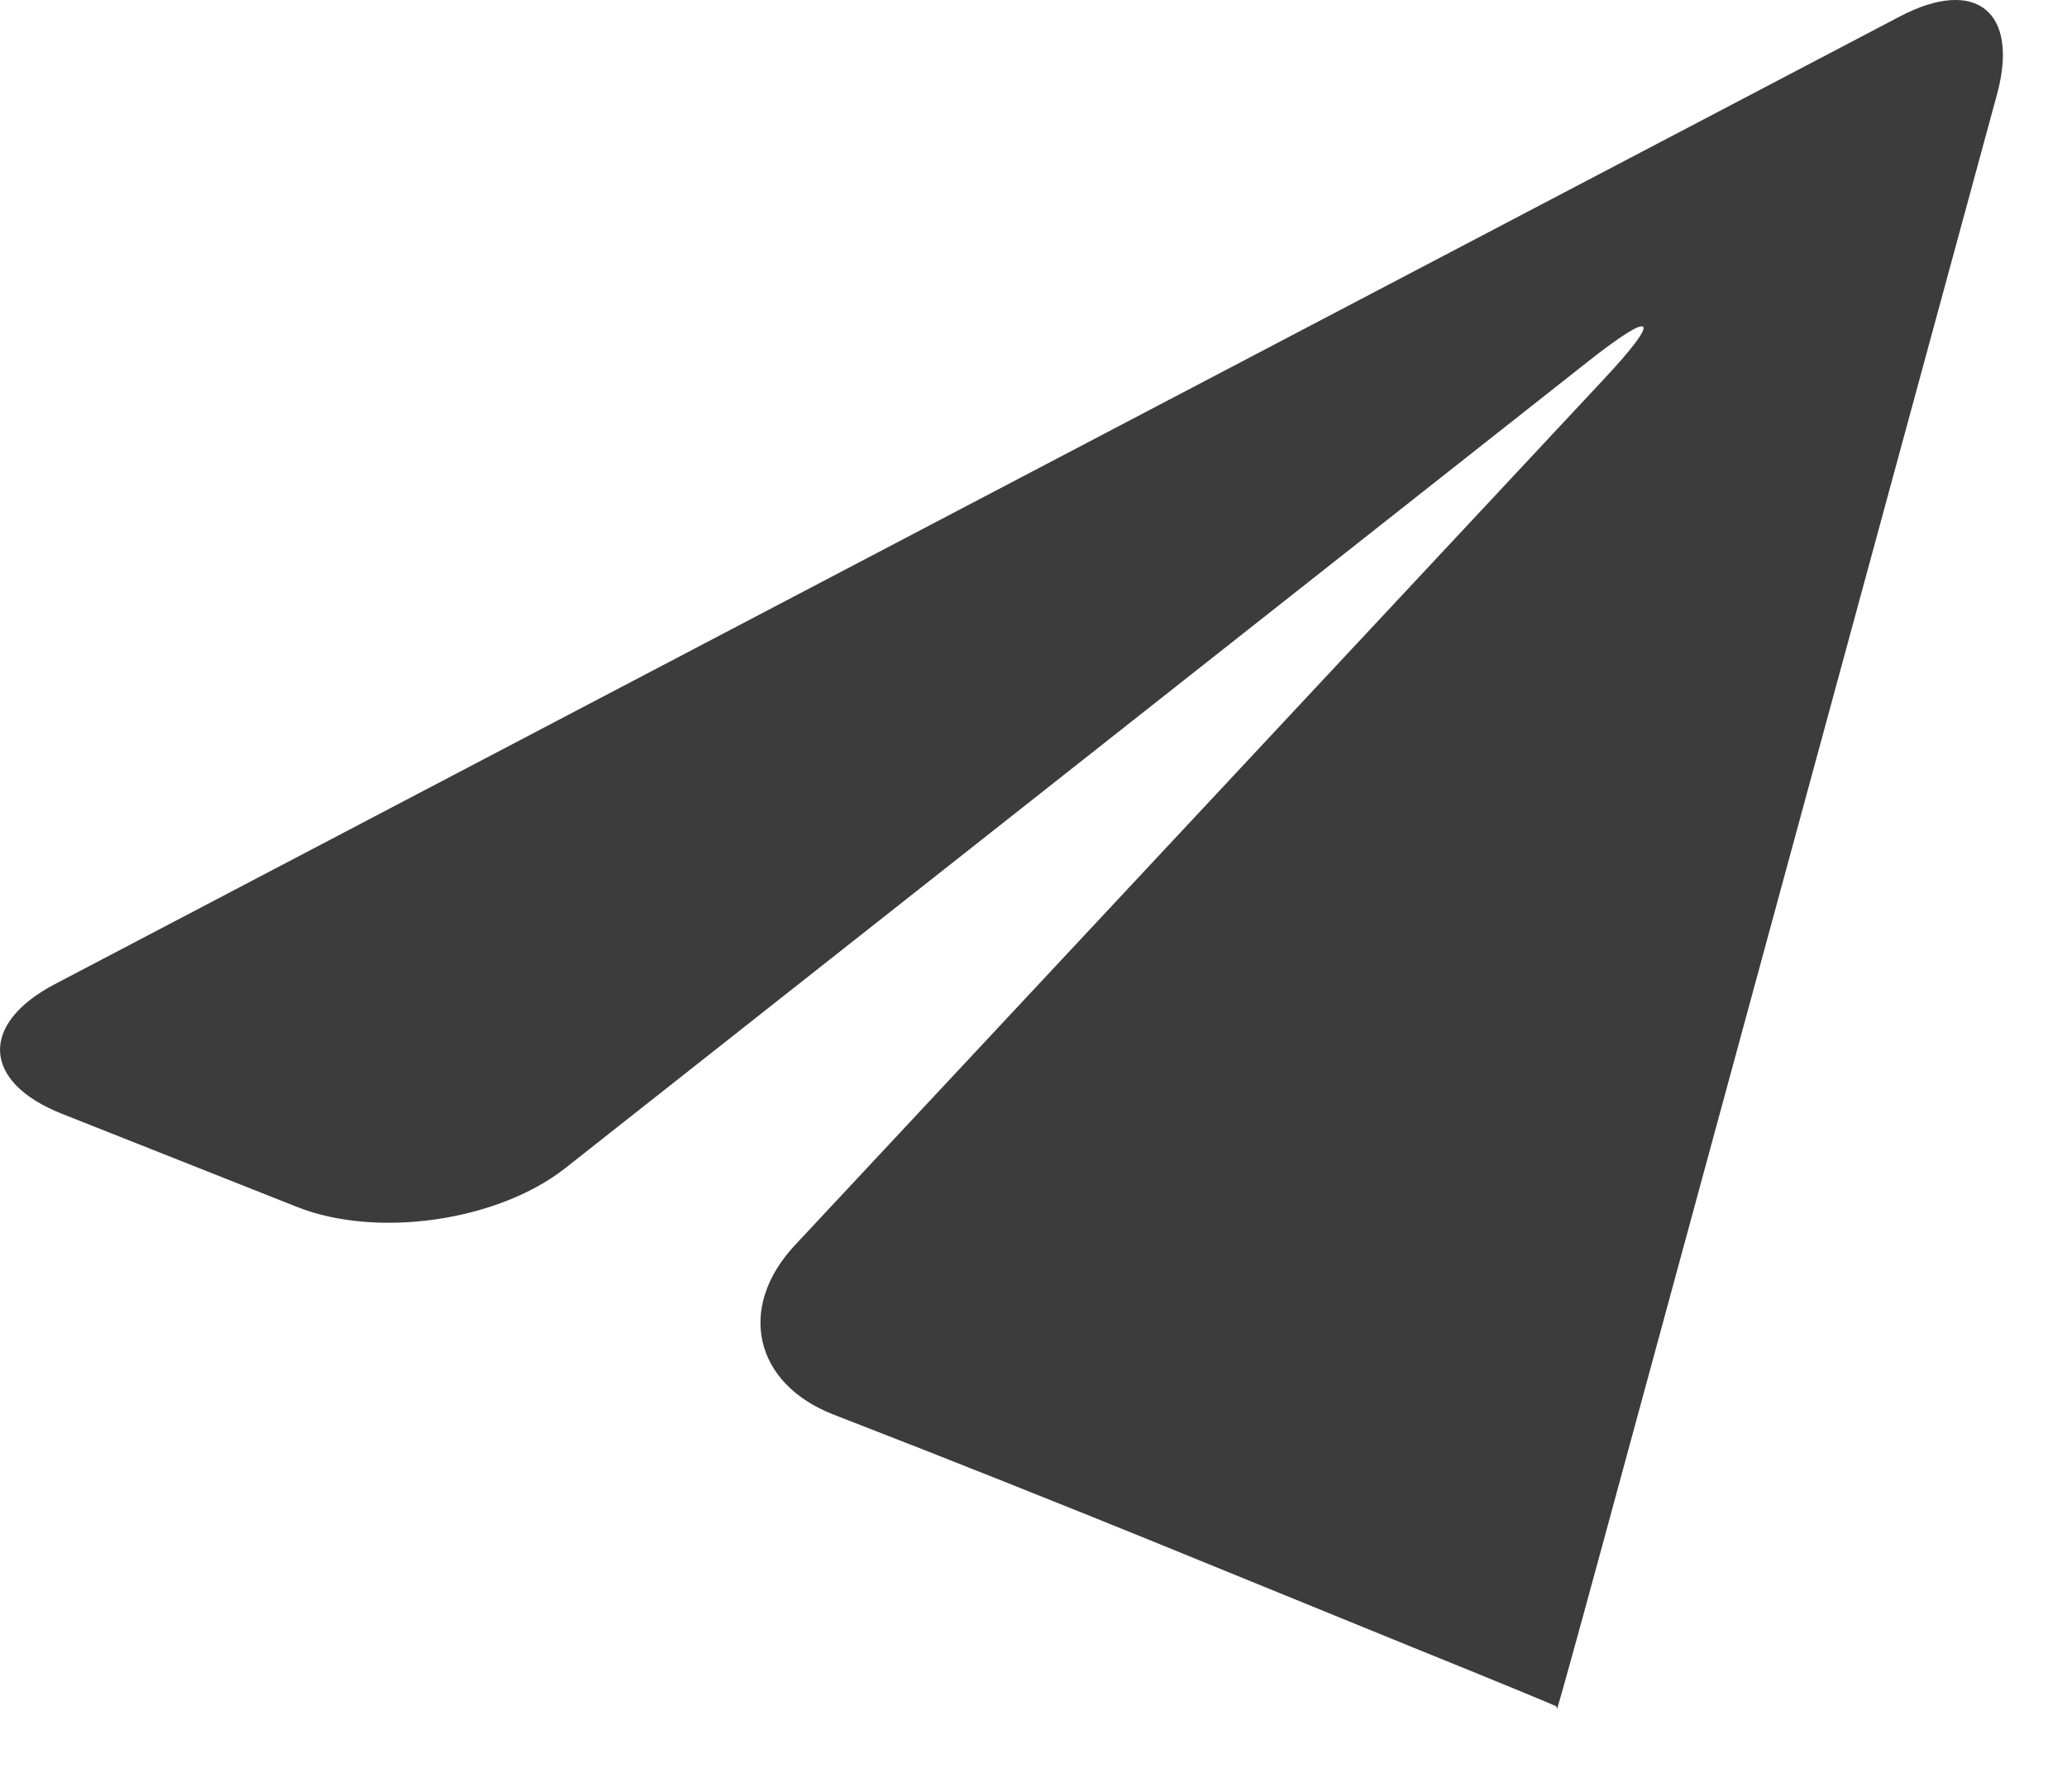 <?xml version="1.0" encoding="UTF-8"?>
<svg width="15px" height="13px" viewBox="0 0 15 13" version="1.1" xmlns="http://www.w3.org/2000/svg" xmlns:xlink="http://www.w3.org/1999/xlink">
    <!-- Generator: sketchtool 50.2 (55047) - http://www.bohemiancoding.com/sketch -->
    <title>8B333486-BF3C-47DF-B70B-8A1A184A9E41</title>
    <desc>Created with sketchtool.</desc>
    <defs></defs>
    <g id="Page-1" stroke="none" stroke-width="1" fill="none" fill-rule="evenodd">
        <g id="главная" transform="translate(-145, -3967)" fill="#3C3C3C" fill-rule="nonzero">
            <g id="давайе-поговорим" transform="translate(-4, 3615)">
                <g id="if_send-01_186386" transform="translate(149, 352)">
                    <path d="M0.399,7.14 C-0.152,7.429 -0.129,7.852 0.449,8.081 L2.158,8.758 C2.736,8.986 3.609,8.861 4.099,8.478 L11.524,2.623 C12.012,2.238 12.065,2.295 11.64,2.75 L5.771,9.032 C5.345,9.485 5.471,10.04 6.05,10.264 L6.25,10.342 C6.83,10.566 7.775,10.943 8.35,11.177 L10.246,11.95 C10.822,12.183 11.293,12.377 11.294,12.381 C11.294,12.385 11.297,12.395 11.3,12.396 C11.303,12.397 11.439,11.907 11.602,11.308 L14.492,0.685 C14.655,0.085 14.339,-0.17 13.788,0.119 L0.399,7.14 Z" id="Shape"></path>
                </g>
            </g>
        </g>
    </g>
</svg>